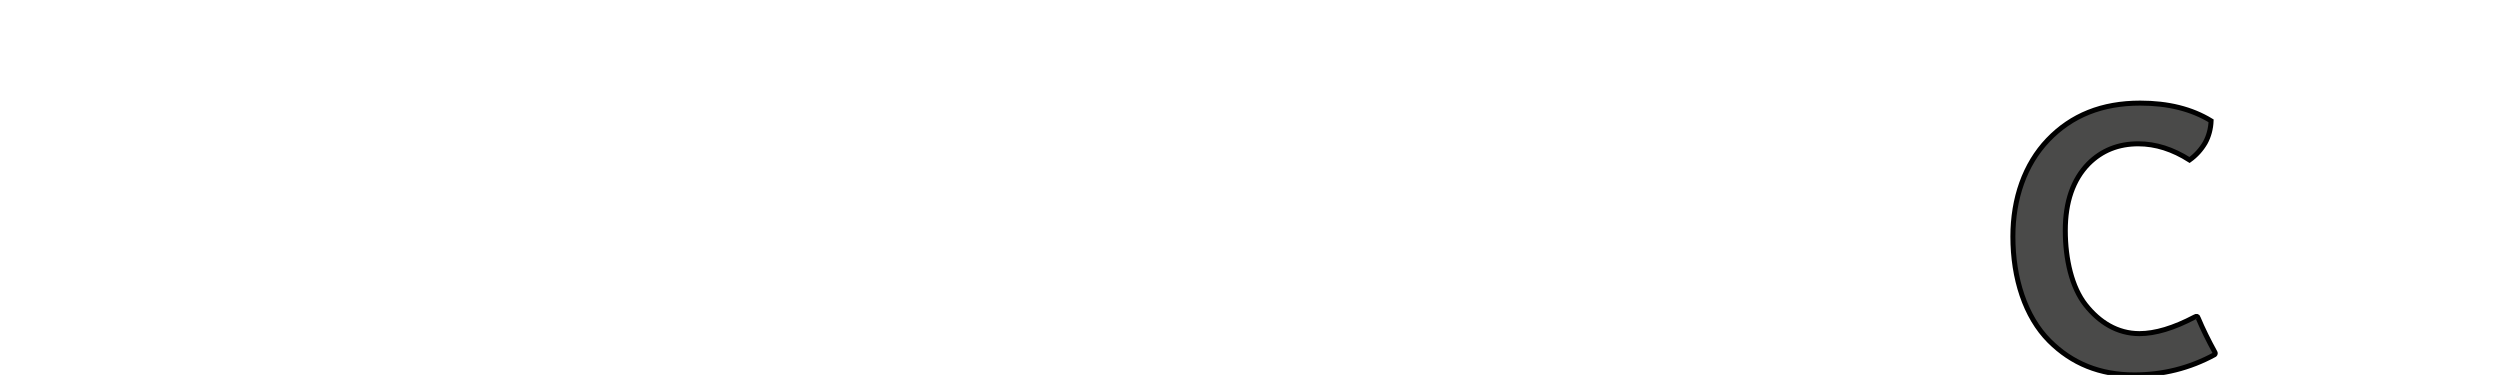 <?xml version="1.0" encoding="iso-8859-1"?><svg height="21.165mm" id="svg4665" version="1.1" viewBox="0 0 500.074 74.993" width="141.132mm" xmlns="http://www.w3.org/2000/svg" xmlns:cc="http://creativecommons.org/ns#" xmlns:dc="http://purl.org/dc/elements/1.1/" xmlns:rdf="http://www.w3.org/1999/02/22-rdf-syntax-ns#" xmlns:svg="http://www.w3.org/2000/svg">
	
  
	<defs id="defs4667">
		
    
		<clipPath clipPathUnits="userSpaceOnUse" id="clipPath4535">
			
      
			
			
    
		</clipPath>
		
  
	</defs>
	
  
	
  
	<g id="layer1" transform="translate(-1.379233e-5,-977.369)">
		
    
		
		
    
		
		
    
		
		
    
		
		
    
		<path animation_id="5" d="m 439.676,1040.925 c -0.077,-0.292 -0.295,-0.367 -0.667,-0.147 -4.205,2.217 -7.897,3.325 -11.062,3.325 -4.423,0 -8.042,-2.29 -10.777,-5.763 -2.722,-3.465 -4.05,-9.045 -4.05,-14.877 0,-5.685 1.542,-10.17 4.64,-13.34 2.66,-2.663 5.98,-3.987 9.962,-3.987 3.482,0 6.902,1.1 10.252,3.235 1.29,-0.925 2.335,-2.078 3.123,-3.43 0.728,-1.305 1.127,-2.84 1.19,-4.4 -3.895,-2.38 -8.6,-3.548 -14.195,-3.548 -7.597,0 -13.722,2.433 -18.442,7.378 -4.65,4.867 -7.012,11.722 -7.012,19.32 0,8.332 2.435,16.012 7.305,20.885 4.505,4.503 10.11,6.787 16.972,6.787 5.68,0 11.065,-1.327 16.075,-4.055 0.15,-0.147 0.15,-0.295 0.077,-0.44 -1.257,-2.292 -2.435,-4.65 -3.39,-6.942" id="path4557" stroke="black" style="fill:#4a4a49;fill-opacity:1;fill-rule:nonzero;"/>
		
    
		
		
    
		
		
    
		
		
    
		
		
    
		
		
    
		
		
    
		
		
    
		
		
    
		
		
    
		
		
    
		
		
    
		
		
    
		
		
    
		
		
  
	</g>
	

</svg>
